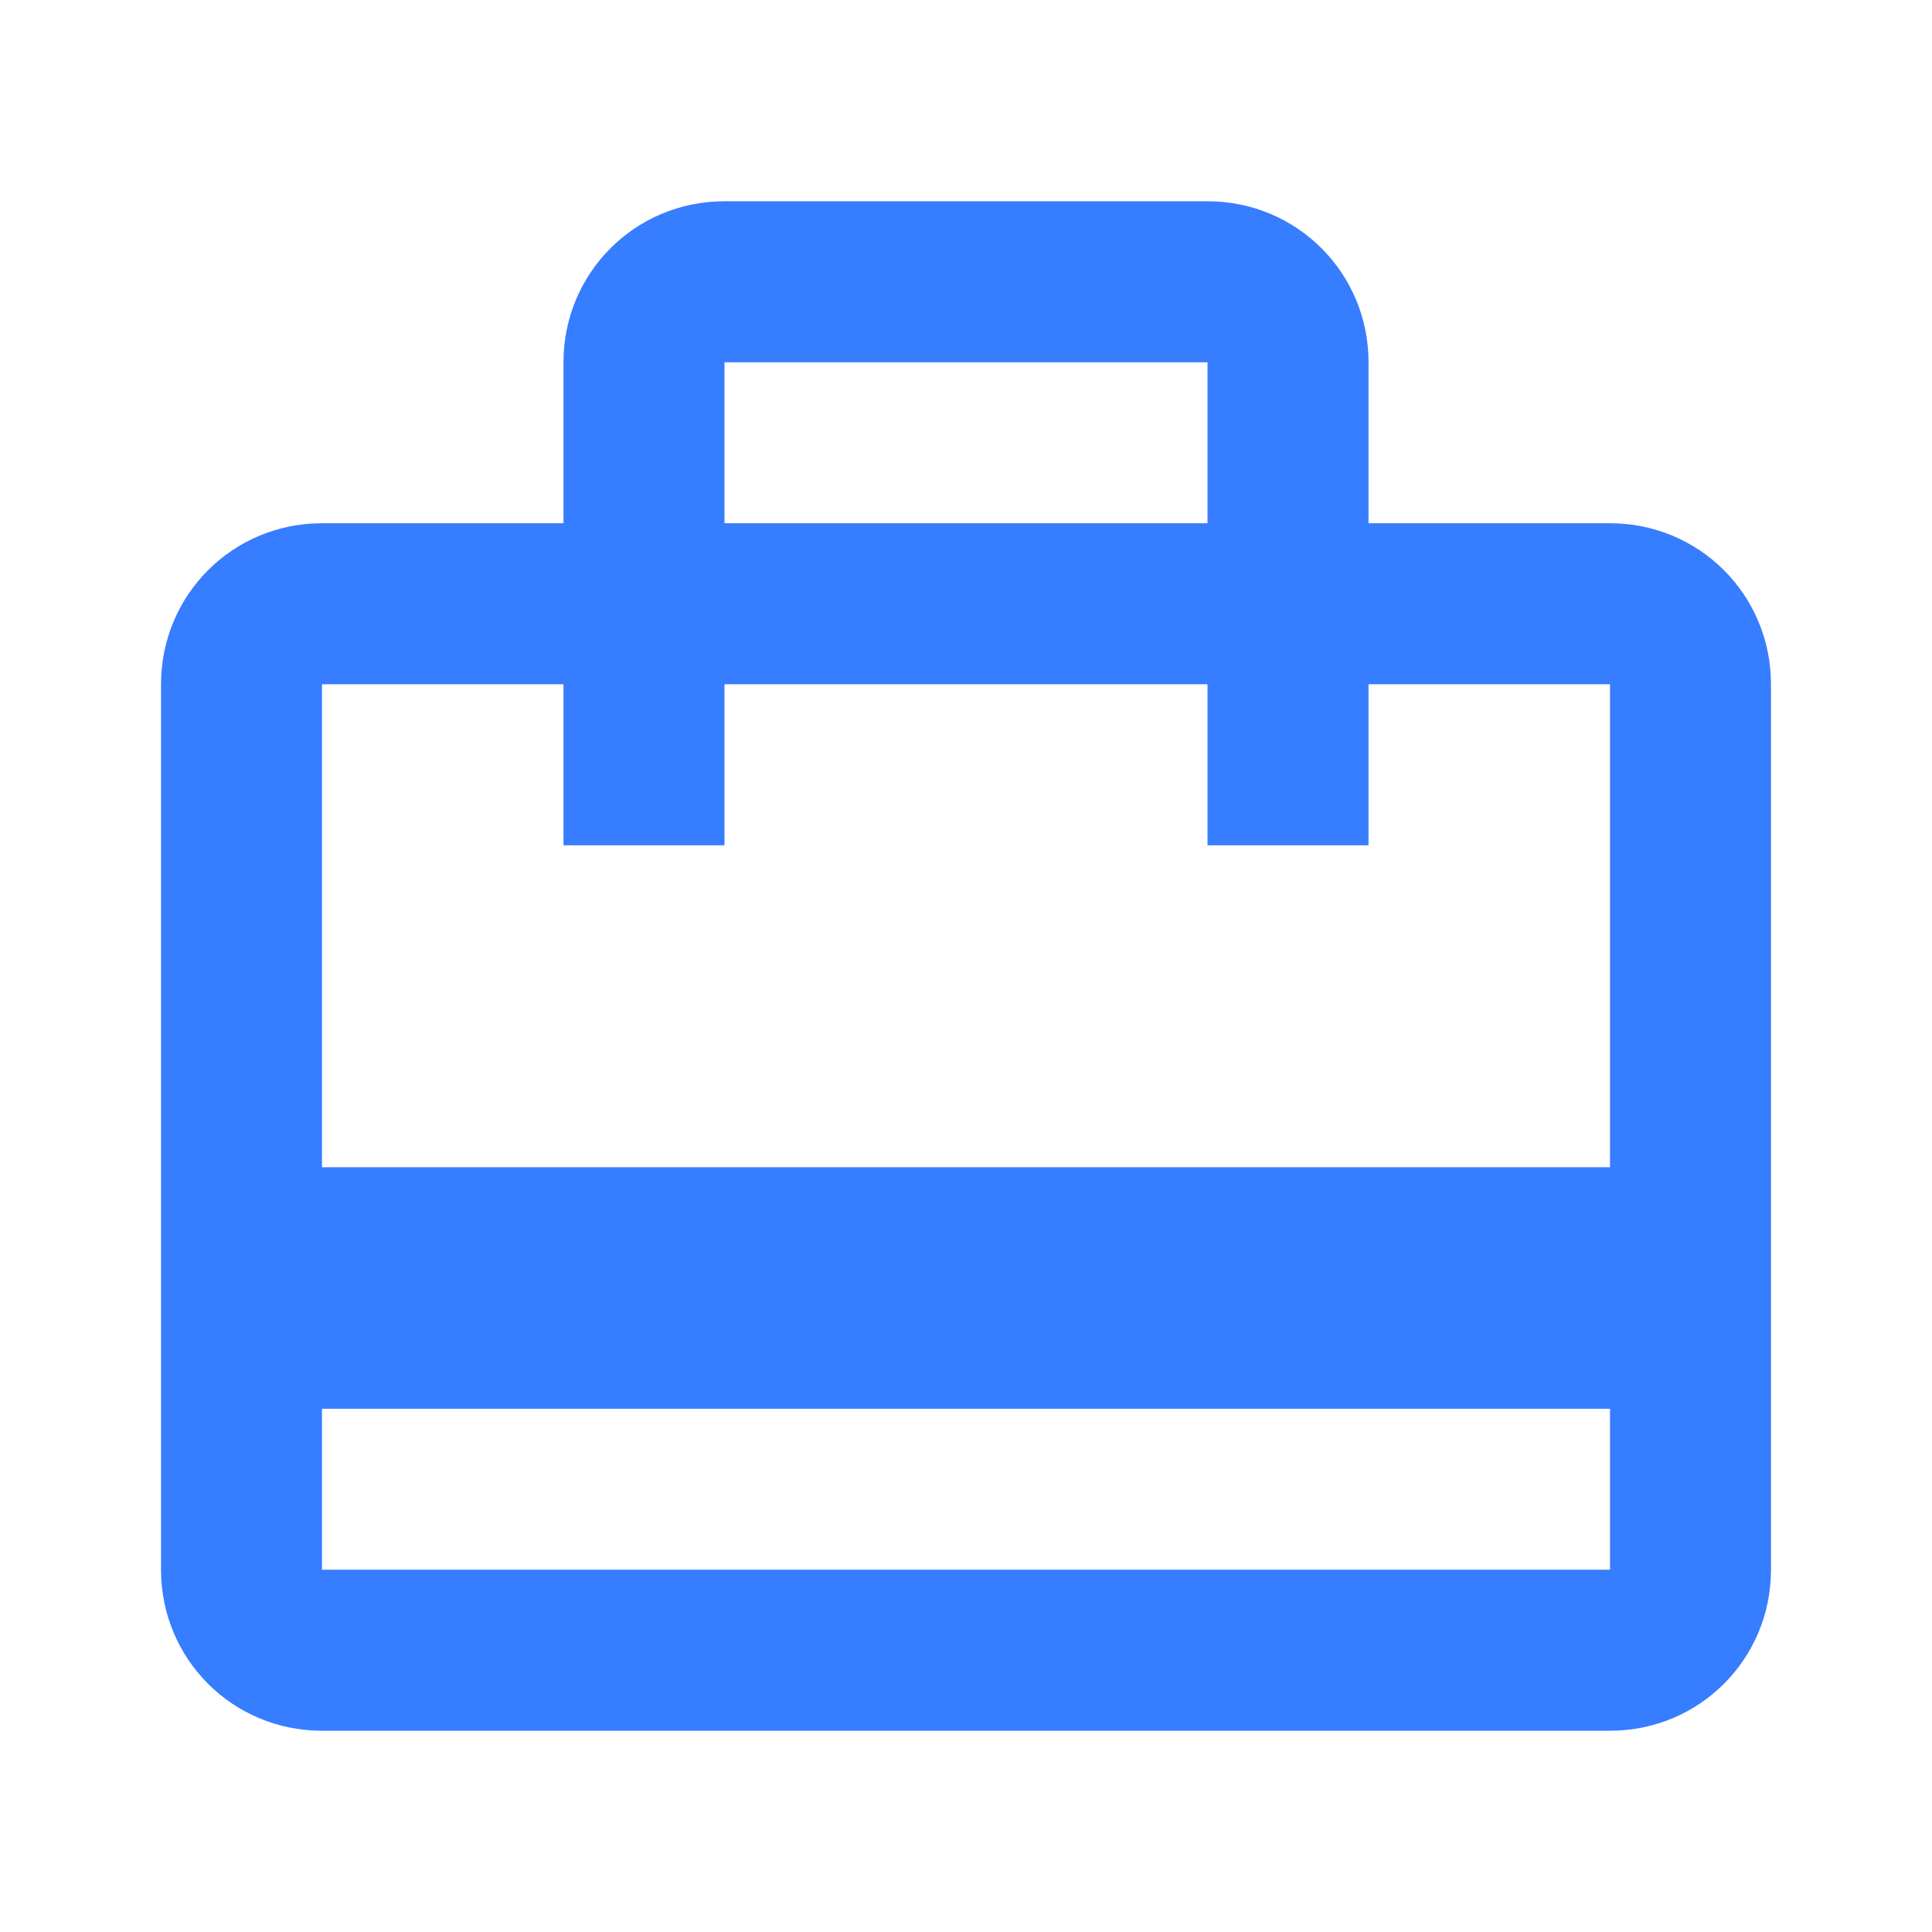 <svg width="29" height="29" viewBox="0 0 29 29" fill="none" xmlns="http://www.w3.org/2000/svg">
<path fill-rule="evenodd" clip-rule="evenodd" d="M20.542 7.854H24.167C25.508 7.854 26.583 8.93 26.583 10.271V23.562C26.583 24.904 25.508 25.979 24.167 25.979H4.833C3.492 25.979 2.417 24.904 2.417 23.562V10.271C2.417 8.93 3.492 7.854 4.833 7.854H8.458V5.438C8.458 4.096 9.534 3.021 10.875 3.021H18.125C19.466 3.021 20.542 4.096 20.542 5.438V7.854ZM18.125 5.438H10.875V7.854H18.125V5.438ZM24.167 23.562H4.833V21.146H24.167V23.562ZM4.833 17.521H24.167V10.271H20.542V12.688H18.125V10.271H10.875V12.688H8.458V10.271H4.833V17.521Z" fill="#377DFF"/>
</svg>
